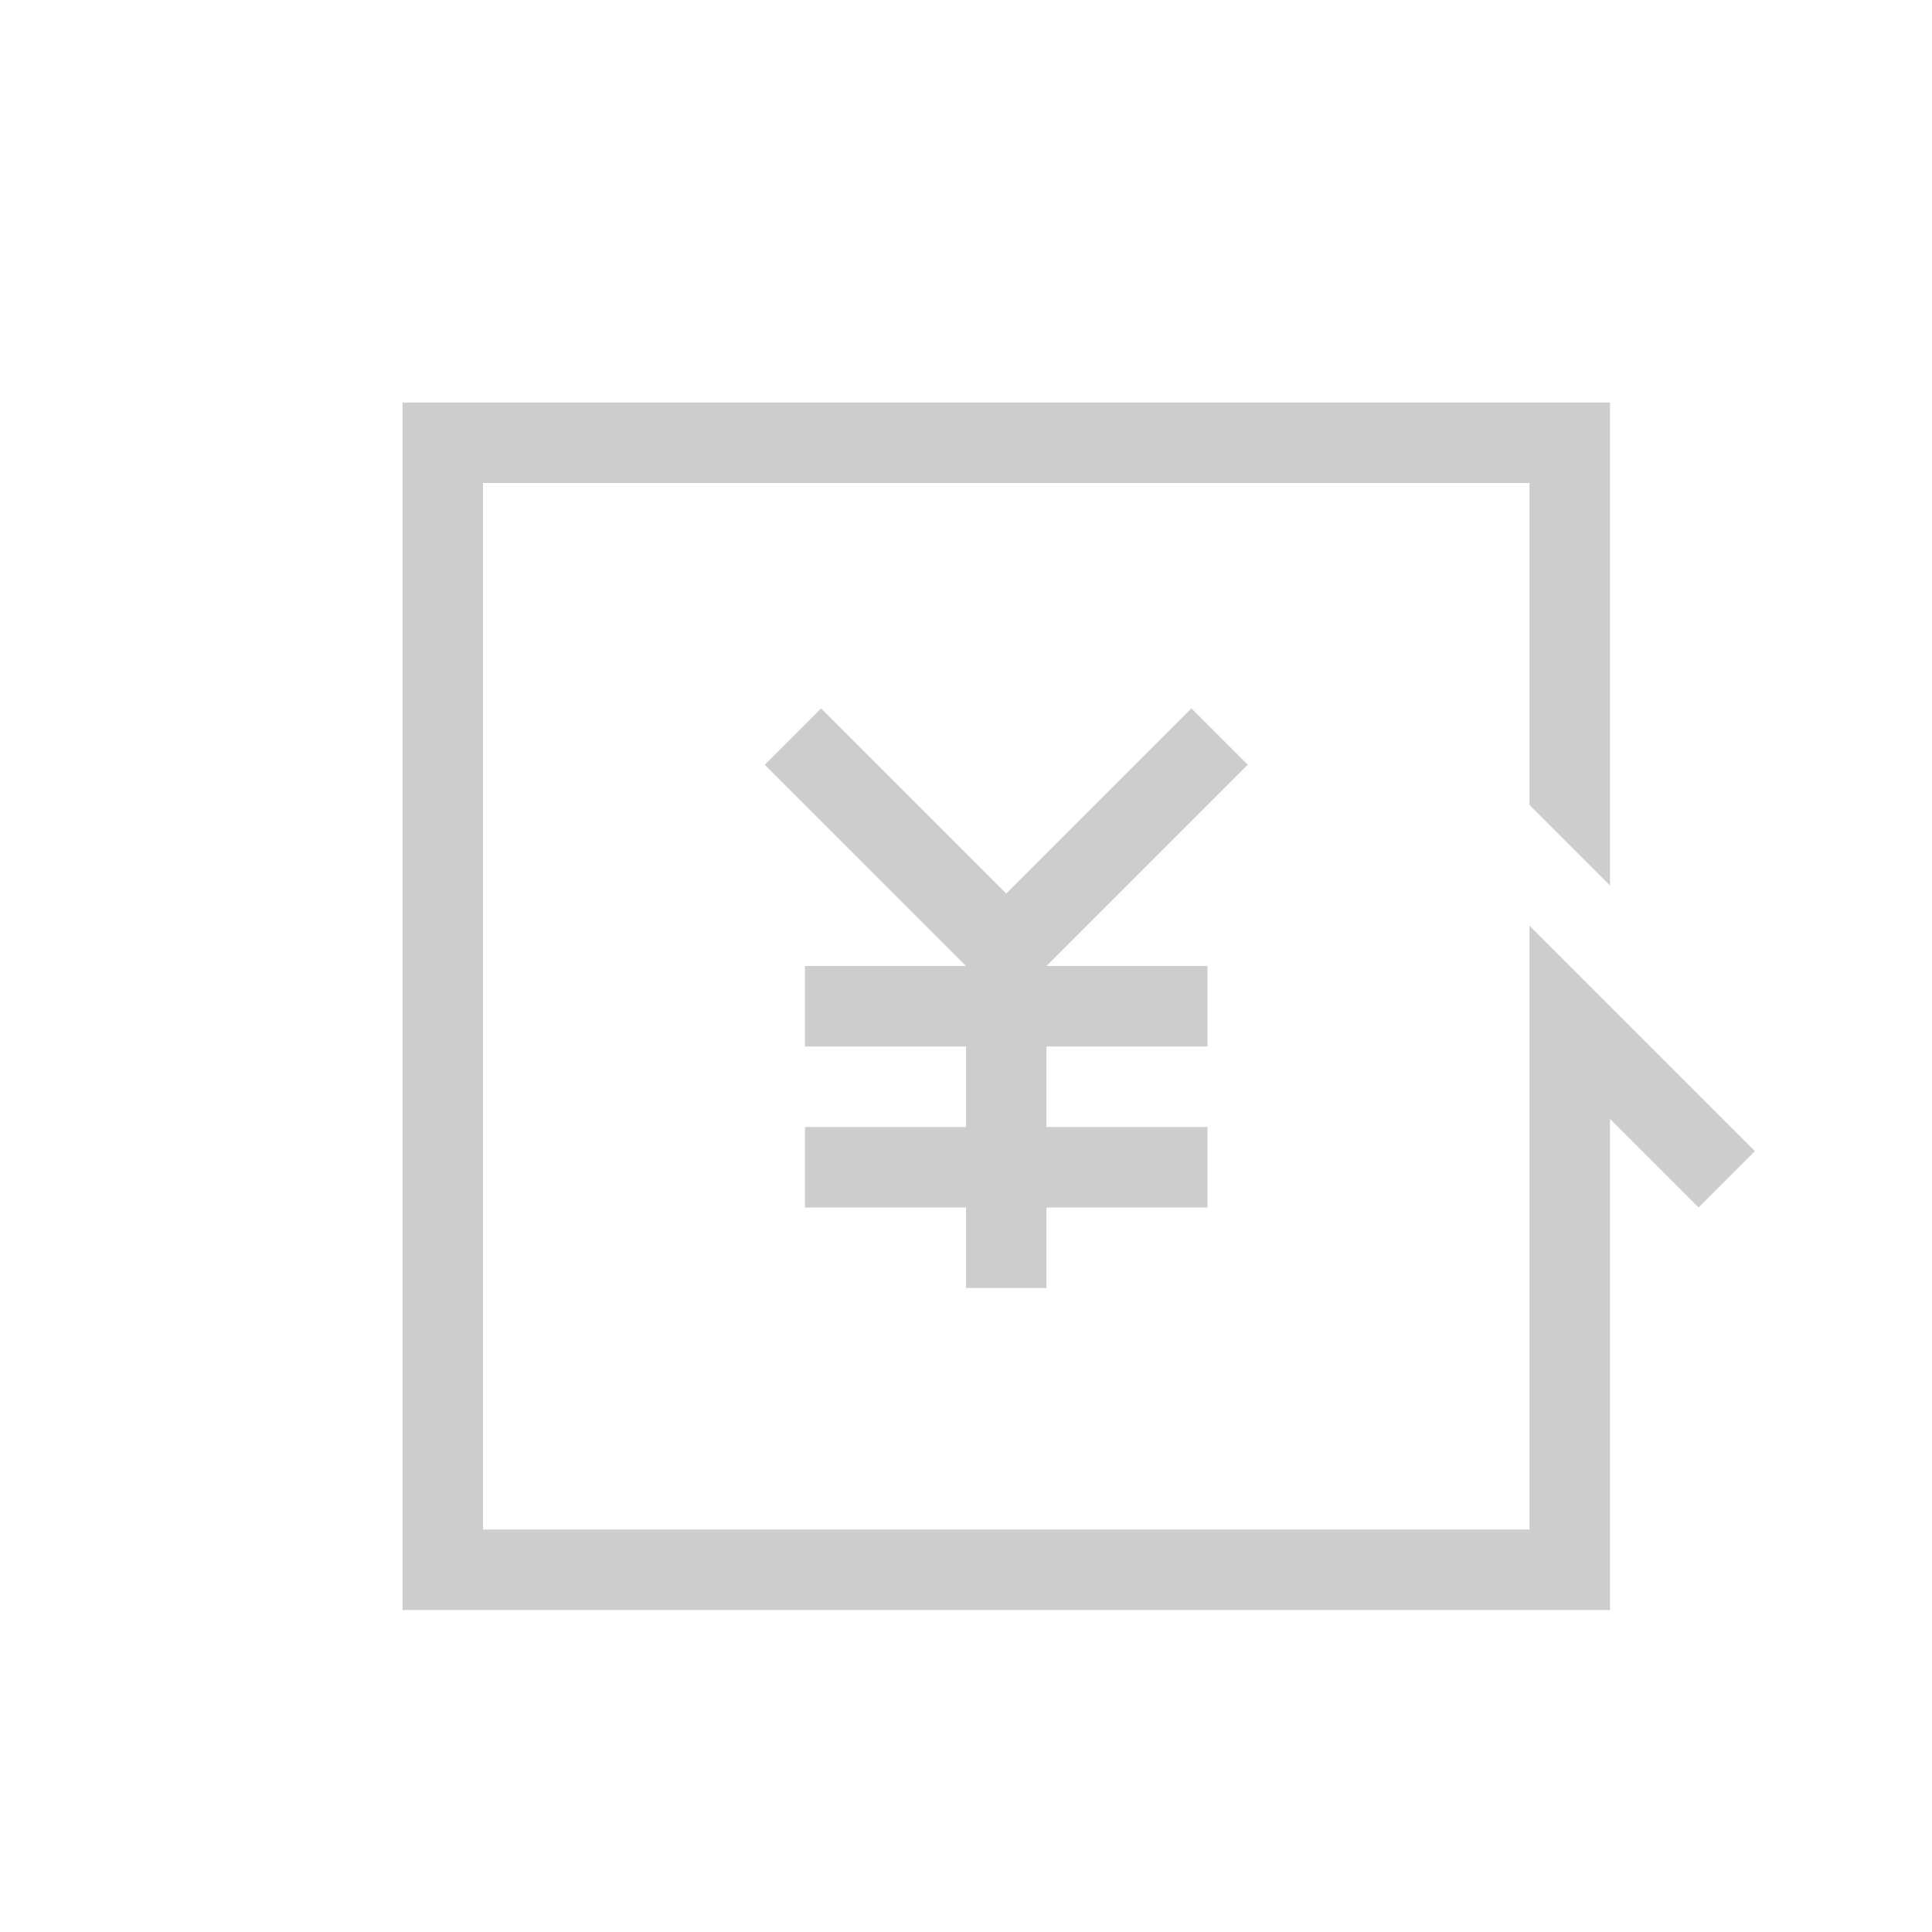 <?xml version="1.0" standalone="no"?><!DOCTYPE svg PUBLIC "-//W3C//DTD SVG 1.1//EN" "http://www.w3.org/Graphics/SVG/1.1/DTD/svg11.dtd"><svg t="1662002883320" class="icon" viewBox="0 0 1024 1024" version="1.1" xmlns="http://www.w3.org/2000/svg" p-id="1721" xmlns:xlink="http://www.w3.org/1999/xlink" width="64" height="64"><path d="M853.333 593.067V853.333H213.333V213.333h640v256l-42.667-42.667v64l42.667 42.667 76.8 76.8-29.867 29.867-46.933-46.933z m-298.667 4.267h85.333v42.667h-85.333v42.667h-42.667v-42.667h-85.333v-42.667h85.333v-42.667h-85.333v-42.667h85.333L405.333 405.333l29.867-29.867 98.133 98.133 98.133-98.133 29.867 29.867L554.667 512h85.333v42.667h-85.333v42.667zM256 256v554.667h554.667V256H256z" fill="#cdcdcd" p-id="1722"></path></svg>